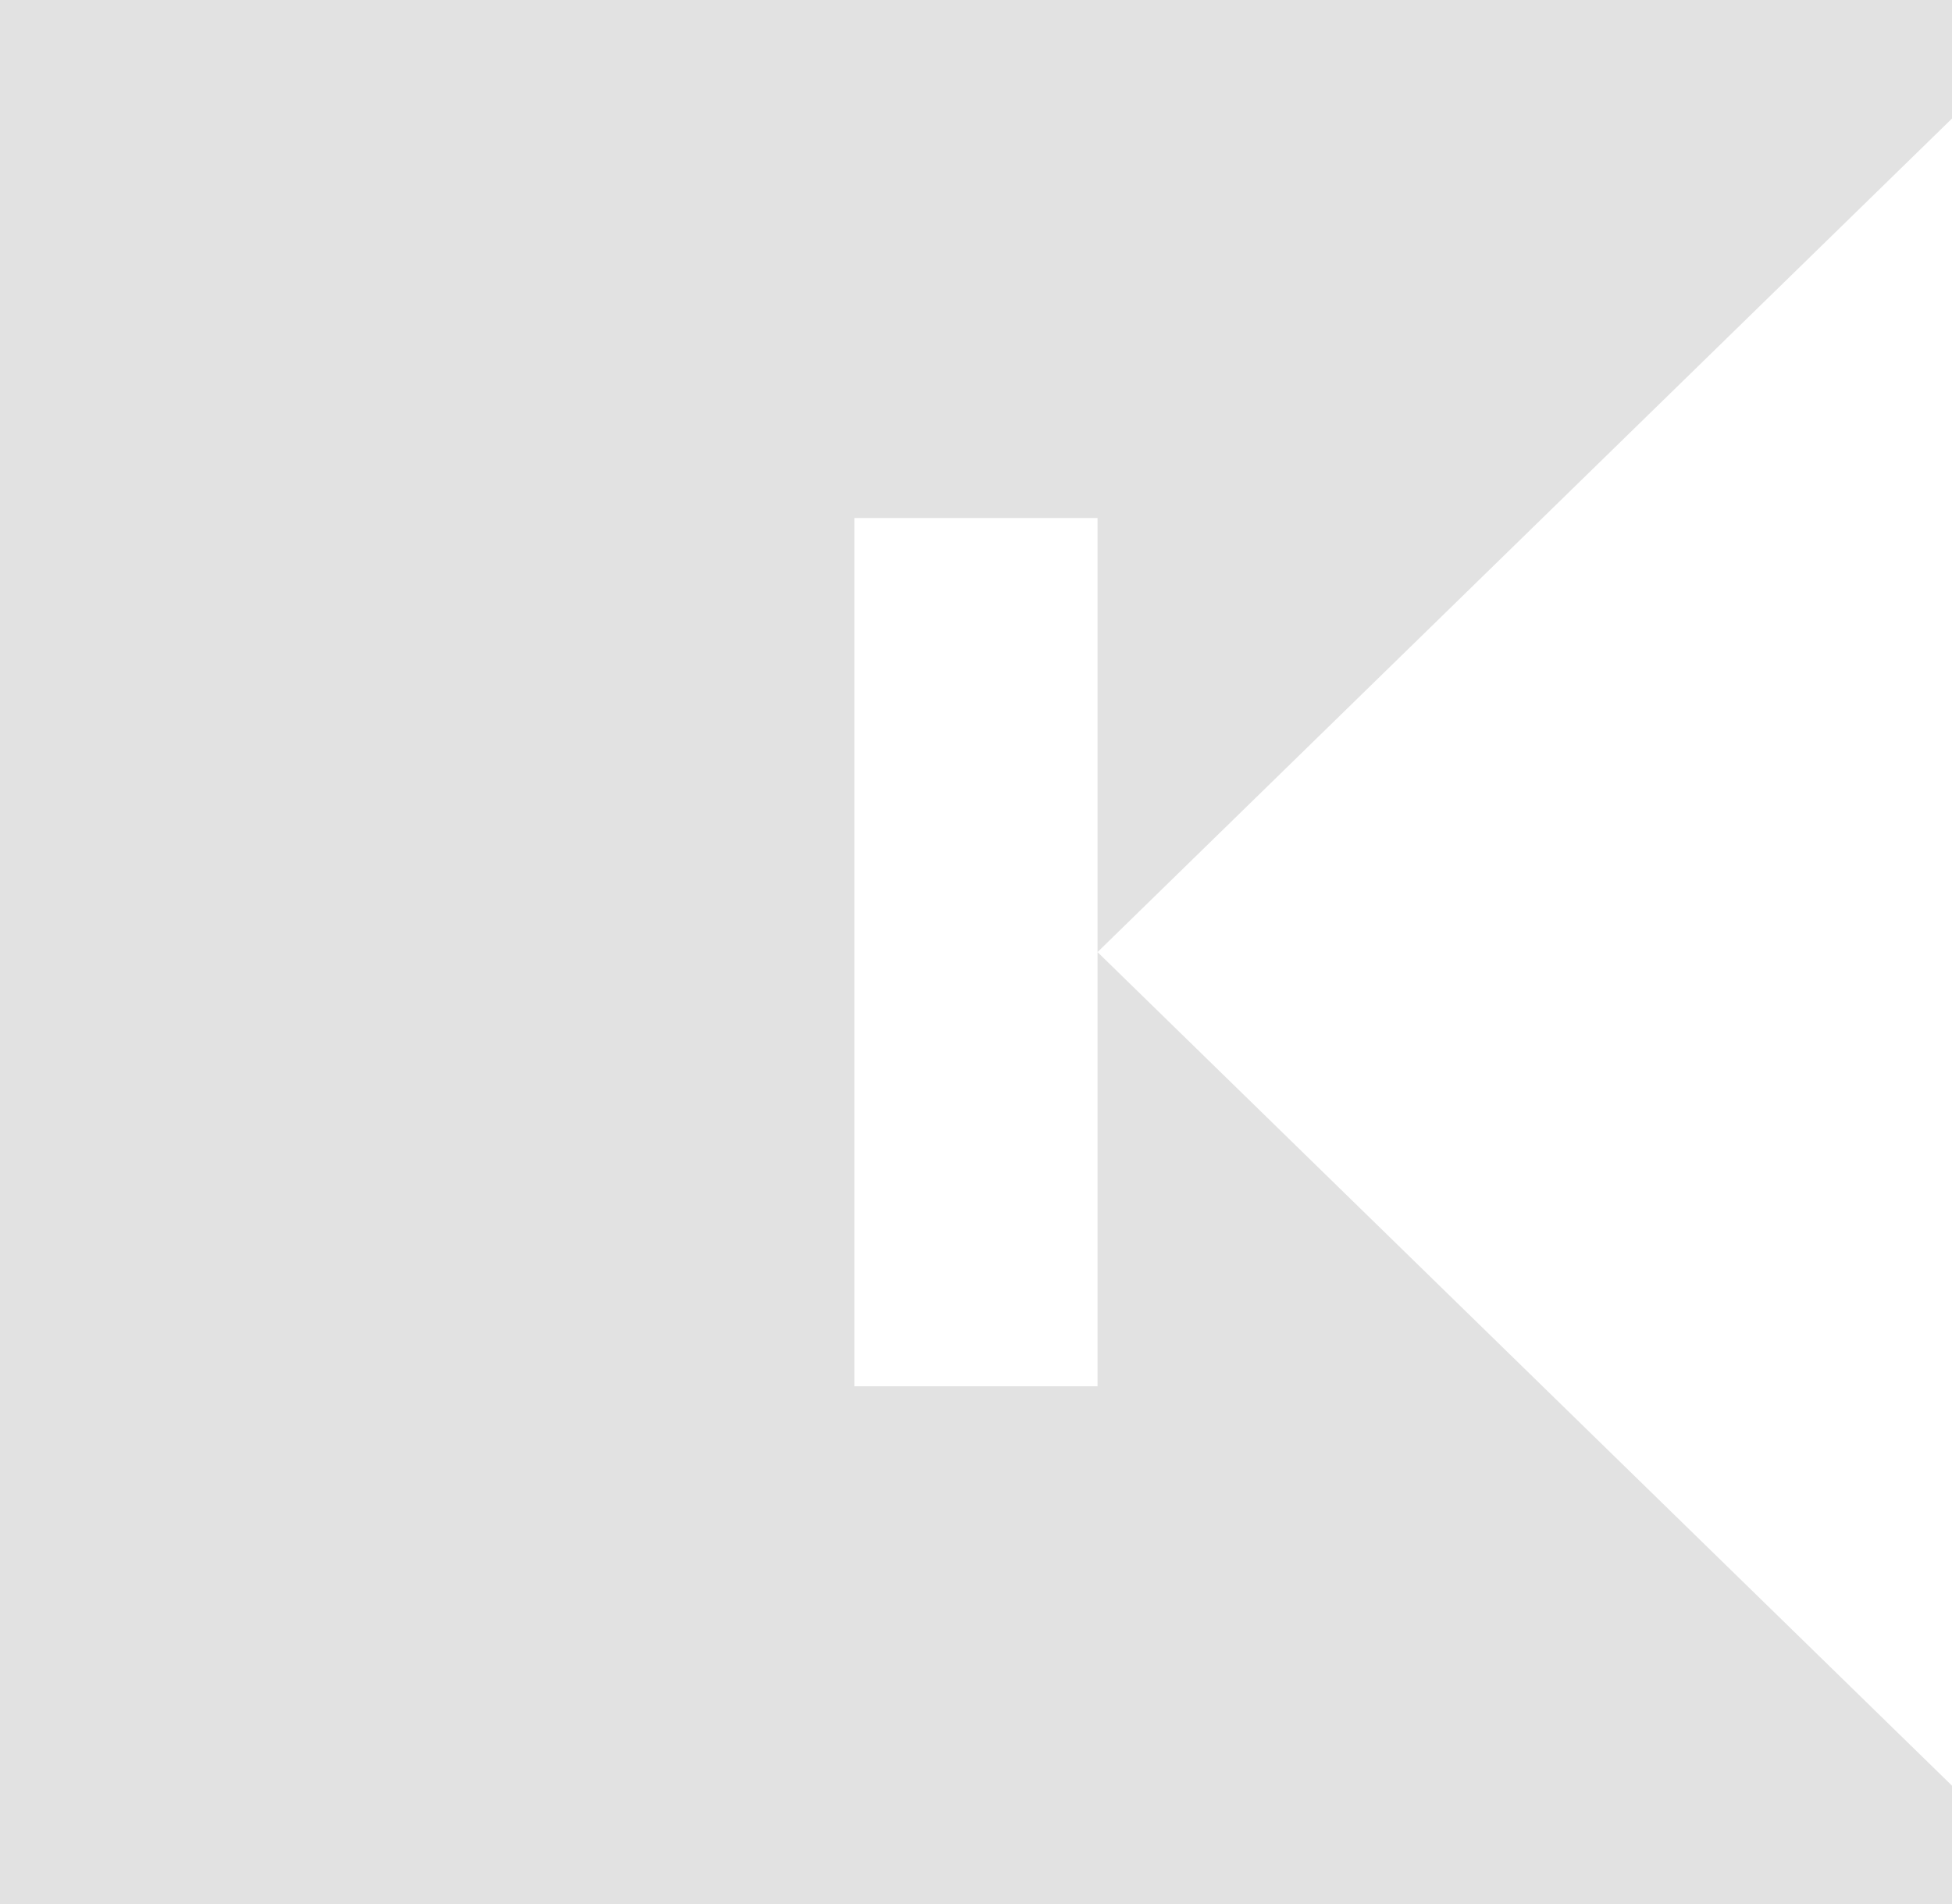 <svg width="1866" height="1820" viewBox="0 0 1866 1820" fill="none" xmlns="http://www.w3.org/2000/svg">
<path d="M1049.18 909.961V1324.92H816.82V495.076H1049.18V909.961L1866 113.278V0H0V1820H1866V1706.64L1049.18 909.961Z" fill="#E2E2E2"/>
</svg>
